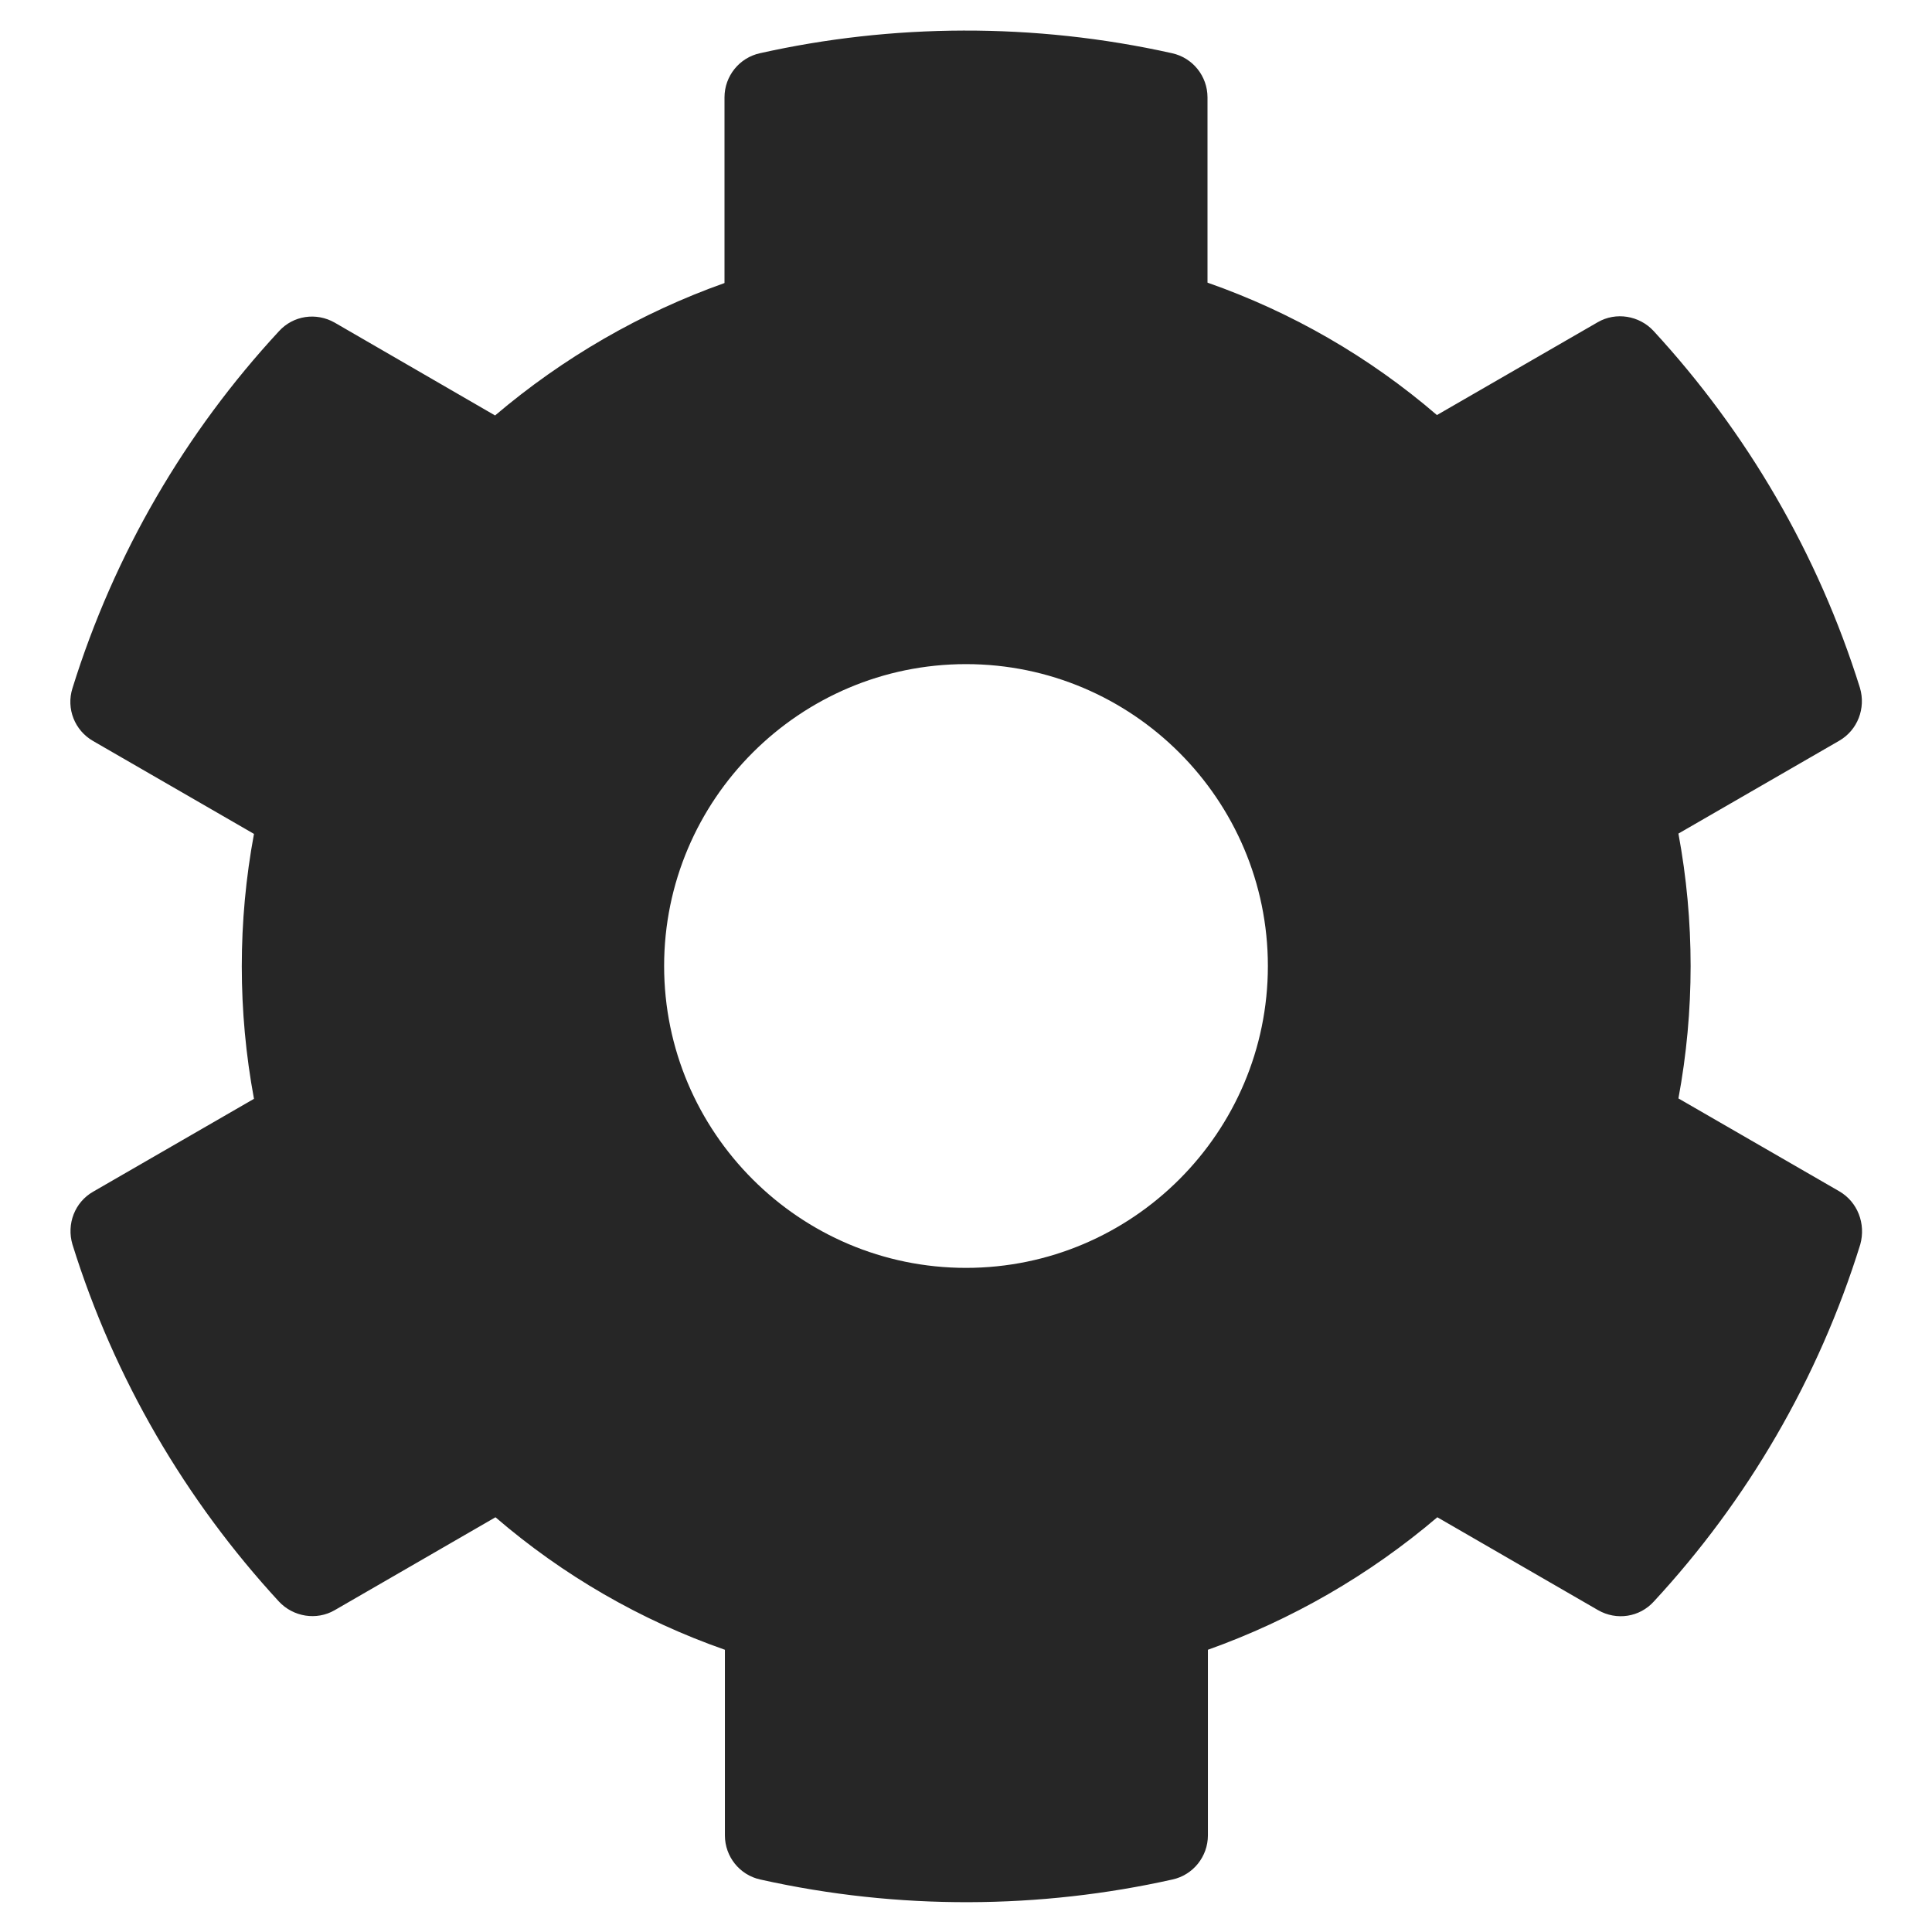<svg width="24" height="24" viewBox="0 0 24 24" fill="none" xmlns="http://www.w3.org/2000/svg">
<path d="M22.847 14.798L20.85 13.645C21.052 12.558 21.052 11.442 20.85 10.355L22.847 9.202C23.076 9.07 23.18 8.798 23.105 8.545C22.584 6.877 21.698 5.367 20.541 4.111C20.363 3.919 20.072 3.872 19.847 4.003L17.85 5.156C17.011 4.434 16.045 3.877 15 3.511V1.209C15 0.947 14.817 0.717 14.559 0.661C12.839 0.277 11.076 0.295 9.441 0.661C9.183 0.717 9 0.947 9 1.209V3.516C7.959 3.886 6.994 4.444 6.15 5.161L4.158 4.008C3.928 3.877 3.642 3.919 3.464 4.116C2.306 5.367 1.42 6.877 0.9 8.55C0.82 8.803 0.928 9.075 1.158 9.206L3.155 10.359C2.953 11.447 2.953 12.562 3.155 13.65L1.158 14.803C0.928 14.934 0.825 15.206 0.9 15.459C1.42 17.128 2.306 18.637 3.464 19.894C3.642 20.086 3.933 20.133 4.158 20.002L6.155 18.848C6.994 19.57 7.959 20.128 9.005 20.494V22.8C9.005 23.062 9.187 23.292 9.445 23.348C11.166 23.733 12.928 23.714 14.564 23.348C14.822 23.292 15.005 23.062 15.005 22.8V20.494C16.045 20.123 17.011 19.566 17.855 18.848L19.852 20.002C20.081 20.133 20.367 20.091 20.545 19.894C21.703 18.642 22.589 17.133 23.109 15.459C23.18 15.202 23.076 14.93 22.847 14.798ZM12 15.75C9.933 15.75 8.25 14.067 8.25 12C8.25 9.933 9.933 8.25 12 8.25C14.067 8.25 15.75 9.933 15.75 12C15.75 14.067 14.067 15.75 12 15.75Z" fill="#262626"/>
</svg>
